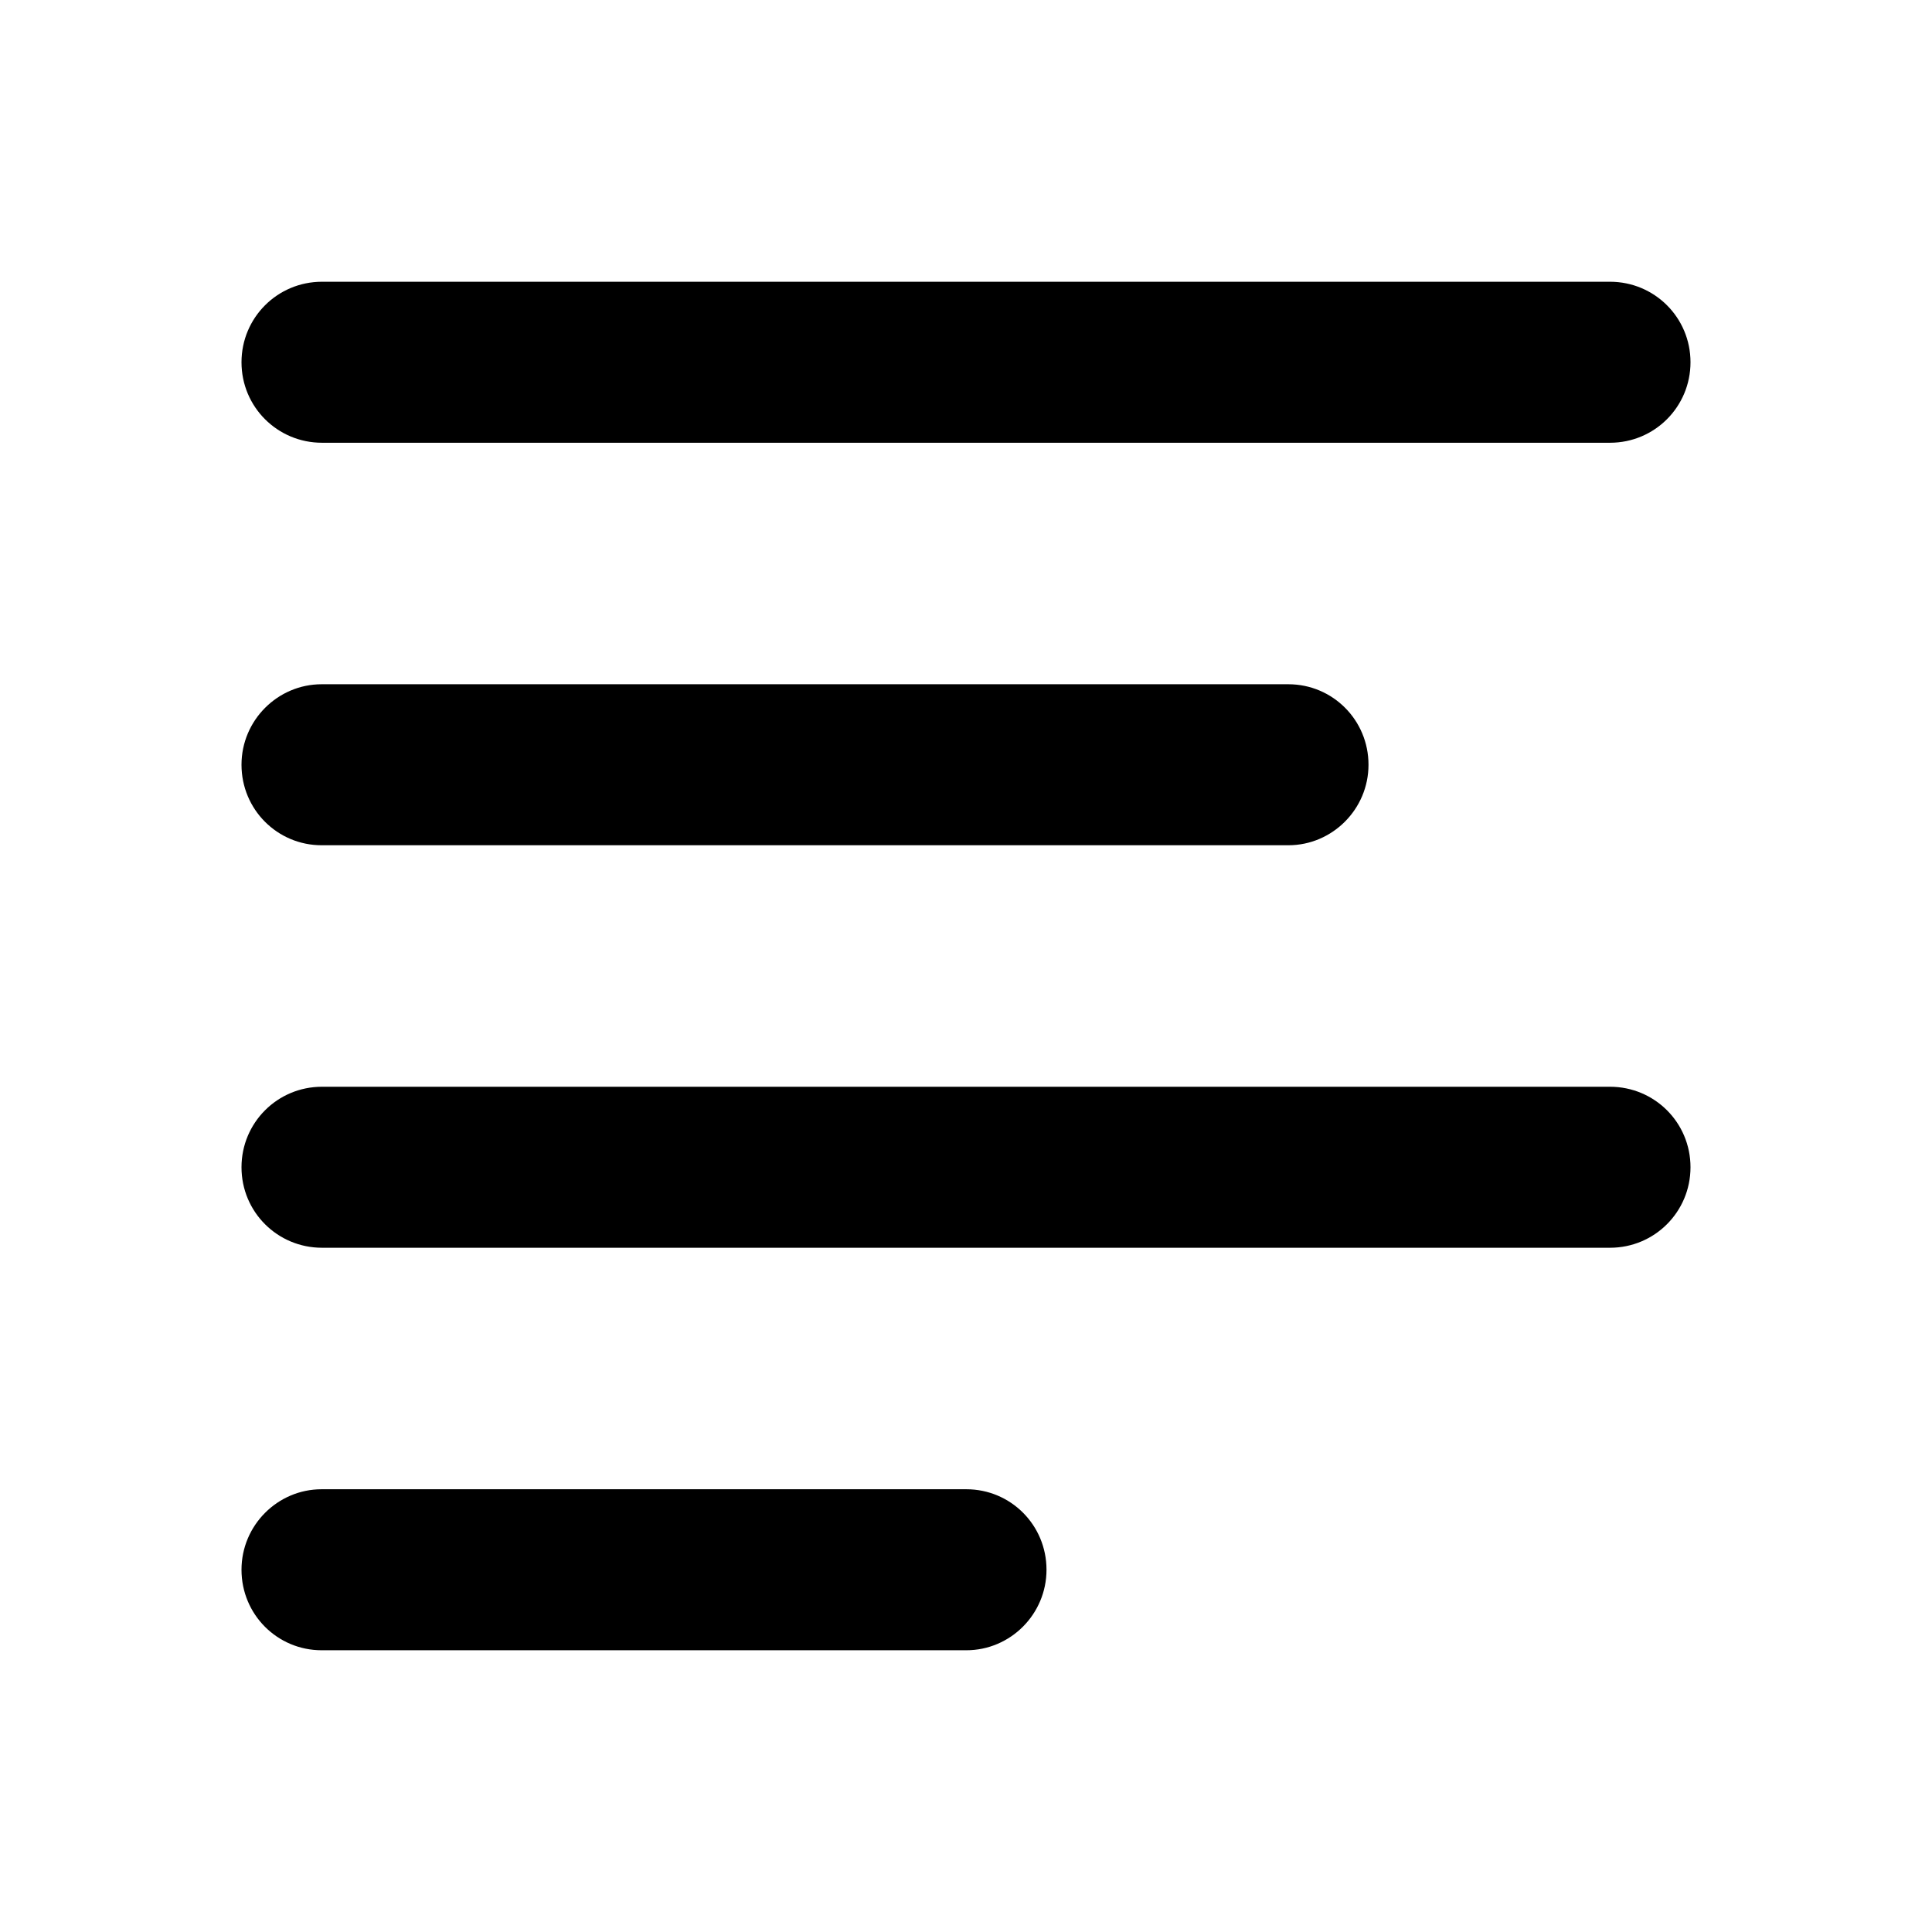 <?xml version="1.0" encoding="UTF-8"?>
<svg width="48px" height="48px" viewBox="0 0 48 48" version="1.1" xmlns="http://www.w3.org/2000/svg" xmlns:xlink="http://www.w3.org/1999/xlink">
    <!-- Generator: Sketch 43.2 (39069) - http://www.bohemiancoding.com/sketch -->
    <title>theicons.co/svg/text-09</title>
    <desc>Created with Sketch.</desc>
    <defs></defs>
    <g id="The-Icons" stroke="none" stroke-width="1" fill="none" fill-rule="evenodd">
        <path d="M6,39 C6,37.895 6.898,37 7.991,37 L24.009,37 C25.109,37 26,37.888 26,39 C26,40.105 25.102,41 24.009,41 L7.991,41 C6.891,41 6,40.112 6,39 Z M6,29 C6,27.895 6.89,27 8,27 L40,27 C41.105,27 42,27.888 42,29 C42,30.105 41.11,31 40,31 L8,31 C6.895,31 6,30.112 6,29 Z M6,19 C6,17.895 6.9,17 7.991,17 L32.009,17 C33.108,17 34,17.888 34,19 C34,20.105 33.1,21 32.009,21 L7.991,21 C6.892,21 6,20.112 6,19 Z M6,9 C6,7.895 6.89,7 8,7 L40,7 C41.105,7 42,7.888 42,9 C42,10.105 41.11,11 40,11 L8,11 C6.895,11 6,10.112 6,9 Z" id="Combined-Shape" fill="#000000"></path>
    </g>
</svg>